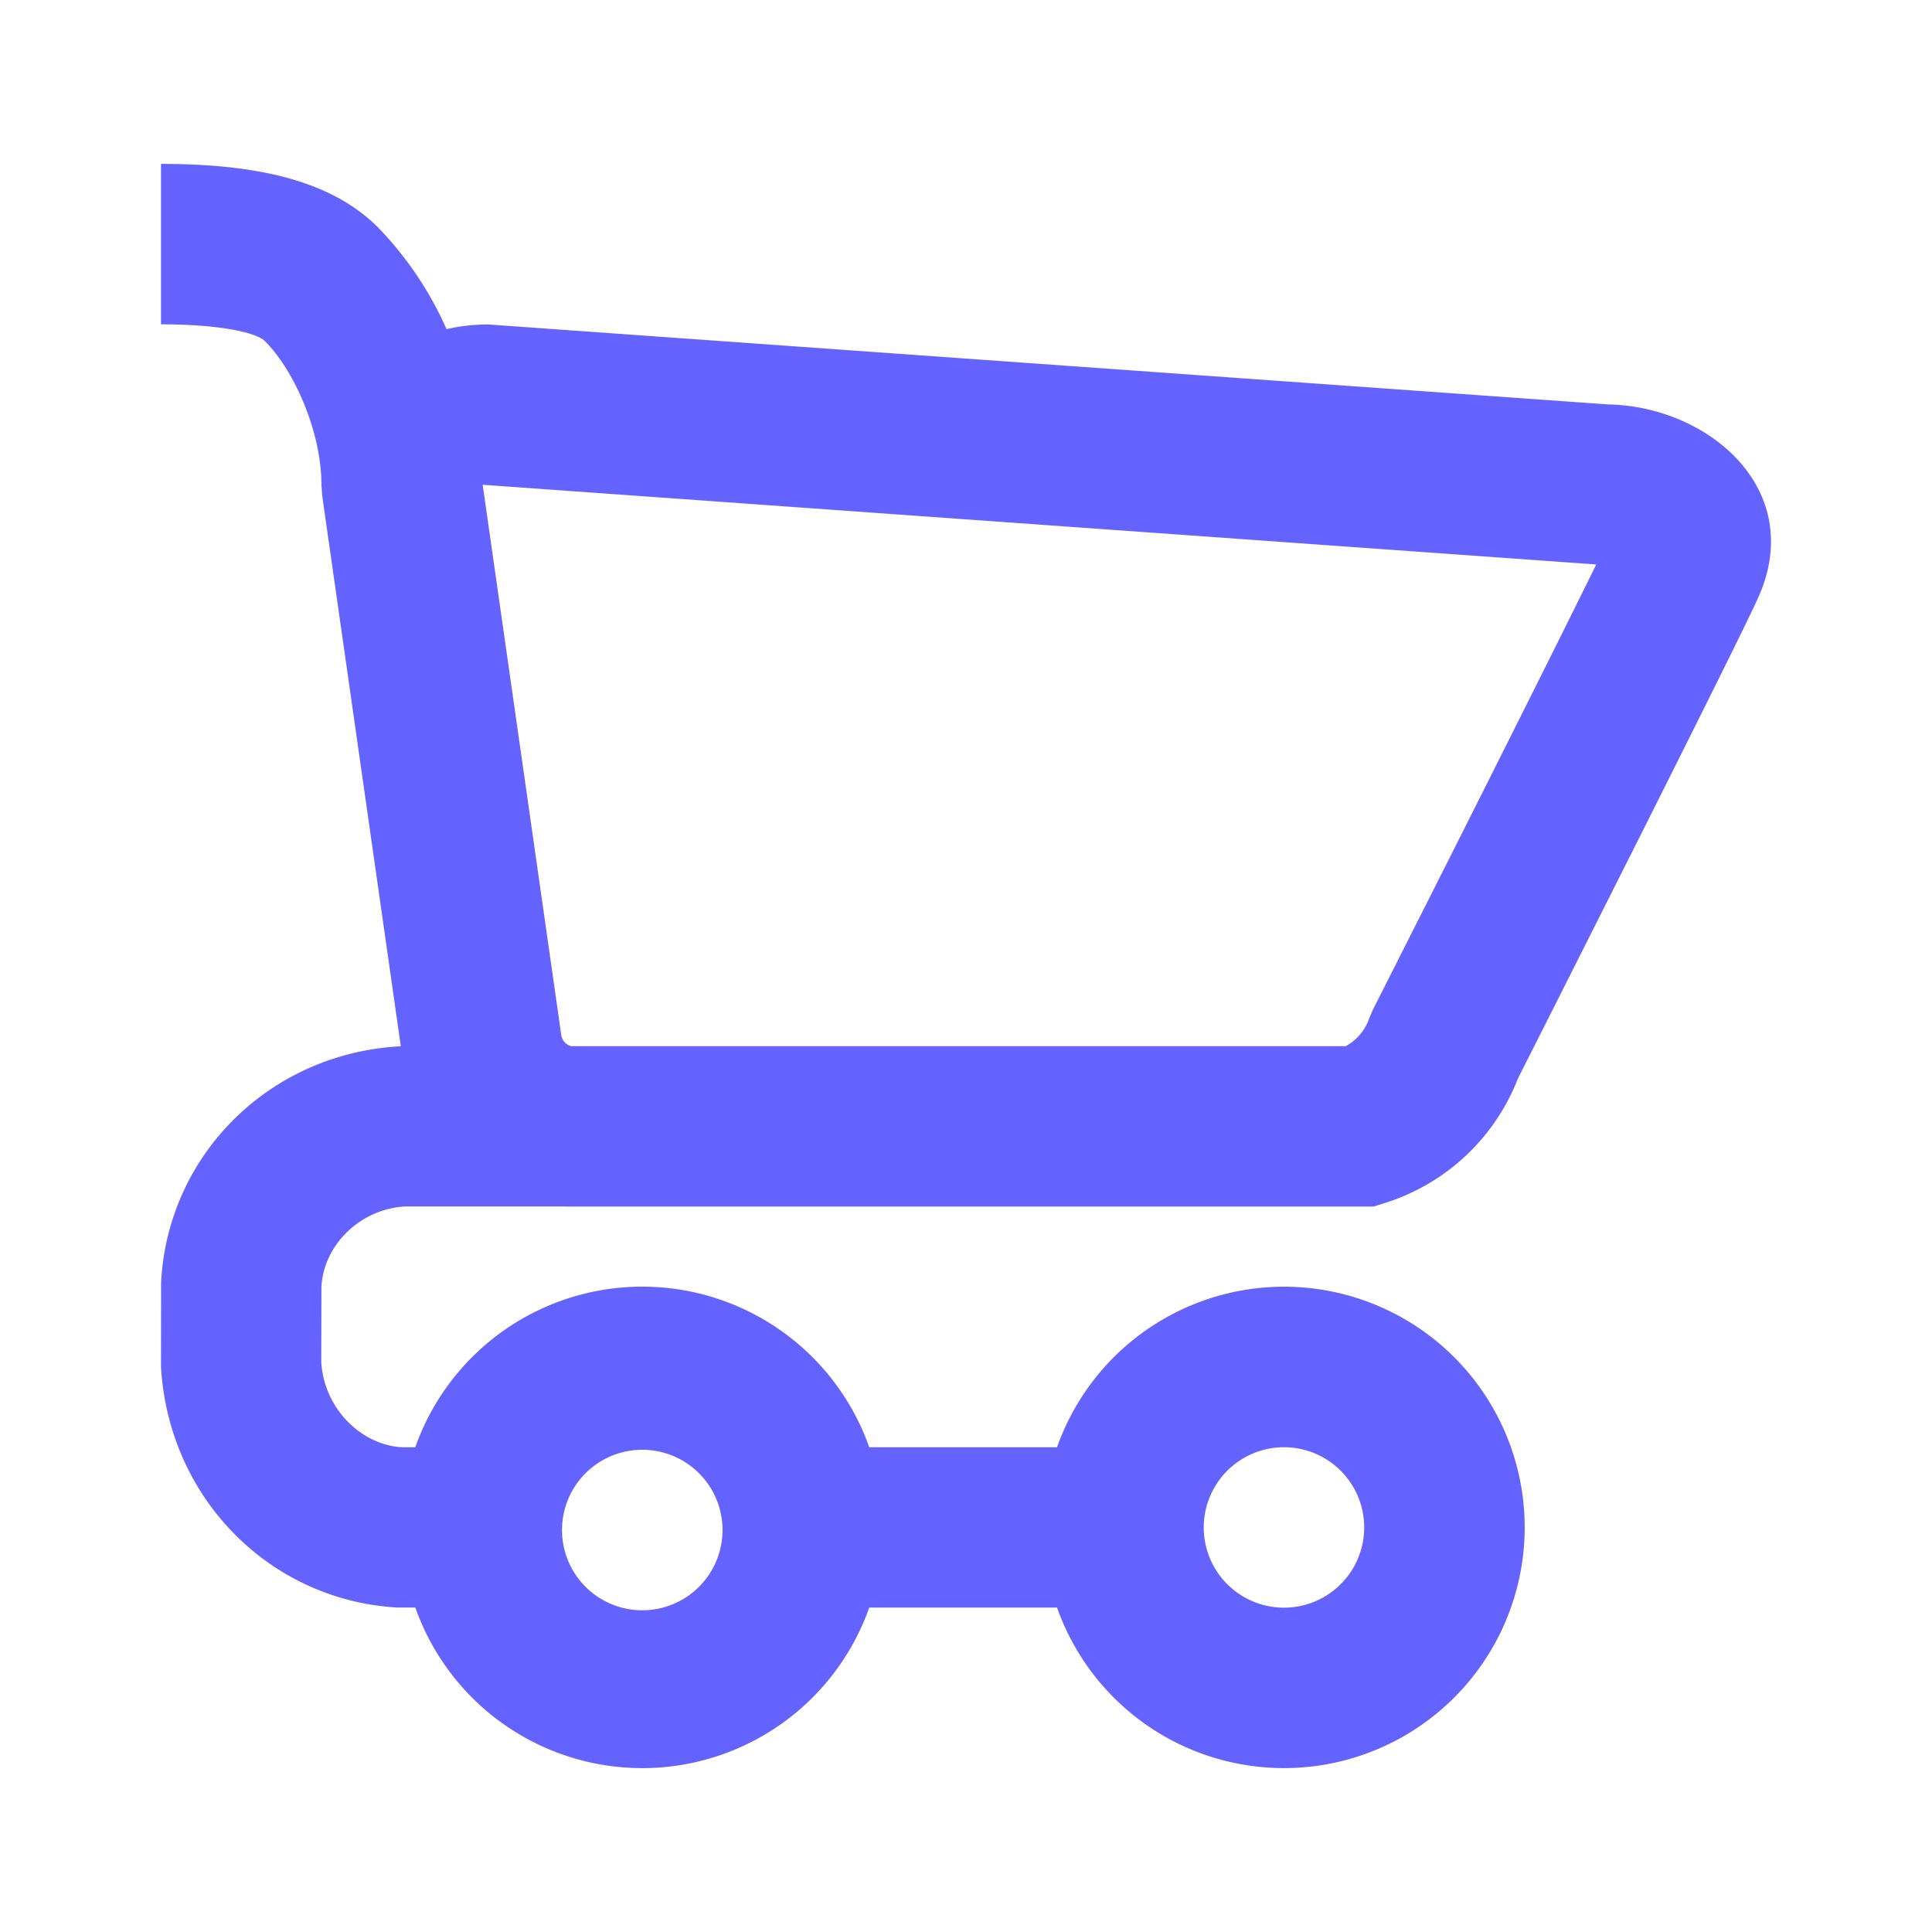 <svg xmlns="http://www.w3.org/2000/svg" width="24" height="24" fill="none" viewBox="0 0 24 24">
  <g class="Frame 37195">
    <path fill="#6563FF" fill-rule="evenodd" d="M6.057 4.031c-.177 0-.348.02-.51.058a4.328 4.328 0 0 0-.85-1.263c-.566-.567-1.46-.79-2.697-.79v1.993c.756 0 1.19.108 1.288.206.377.376.705 1.142.705 1.786l.01.141.976 6.835c-1.633.085-2.9 1.353-2.978 2.94L2 16.981c.096 1.638 1.358 2.898 2.933 2.988h.226a2.99 2.99 0 0 0 5.639.001h2.333a2.99 2.99 0 1 0 0-1.992h-2.333a2.99 2.99 0 0 0-5.639 0h-.17c-.508-.031-.964-.486-.998-1.057l.002-.936c.027-.517.48-.97 1.046-.998h1.967l.014.001h10.043l.147-.046a2.615 2.615 0 0 0 1.647-1.546l.446-.883 1.05-2.085c.841-1.676 1.371-2.742 1.488-3.004.603-1.343-.617-2.378-1.865-2.4l-13.92-.994Zm10.66 8.965H7.095a.17.17 0 0 1-.123-.14l-.976-6.834 13.833.99c-.242.494-.682 1.376-1.258 2.523l-.014.029c-.329.654-.681 1.354-1.034 2.052l-.47.93-.048.114a.623.623 0 0 1-.288.336Zm-.767 6.975a.996.996 0 1 0 0-1.993.996.996 0 0 0 0 1.993Zm-6.975-.996a.997.997 0 1 1-1.993 0 .997.997 0 0 1 1.993 0Z" class="icon" clip-rule="evenodd"/>
  </g>
</svg>
